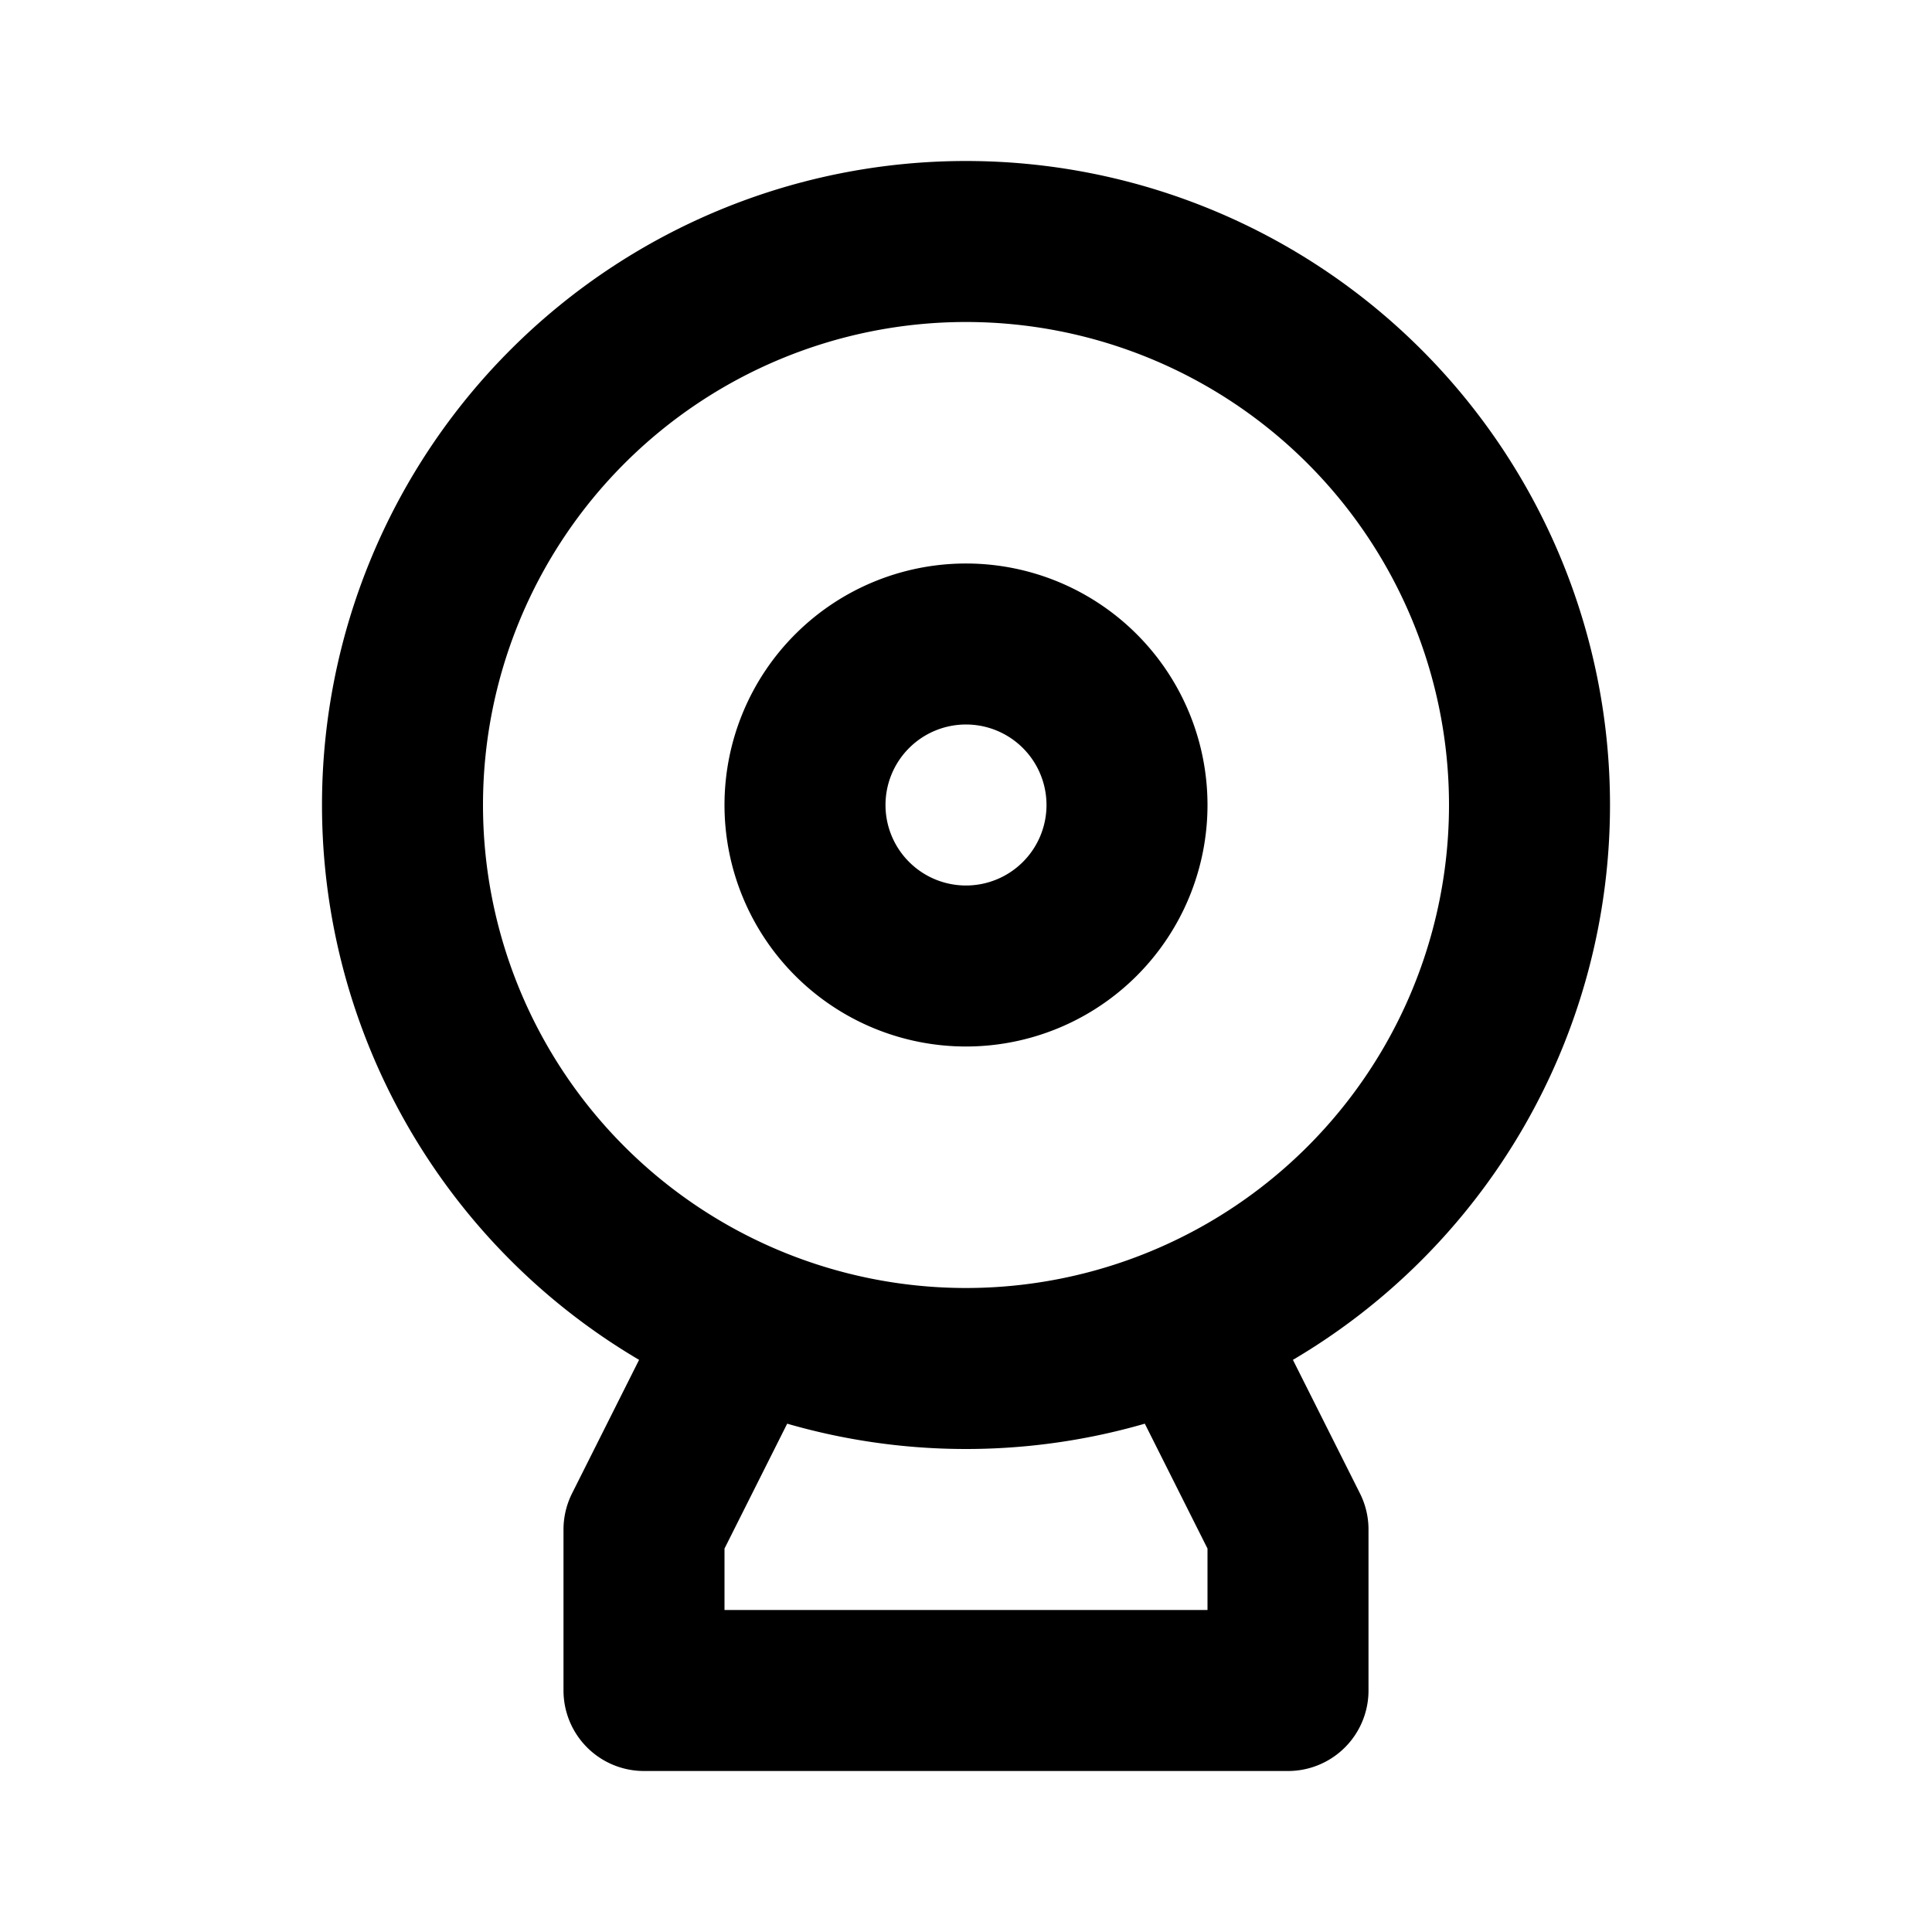 <svg class="icon line" width="48" height="48" id="web-cam" xmlns="http://www.w3.org/2000/svg" viewBox="0 0 24 24"><title style="stroke-width: 2; stroke: rgb(0, 0, 0);">web cam</title><path id="primary" d="M12,17a7,7,0,1,1,7-7A7,7,0,0,1,12,17Zm0-9a2,2,0,1,0,2,2A2,2,0,0,0,12,8Zm0,9a7,7,0,0,1-2.72-.55L8,19v2h8V19l-1.28-2.55A7,7,0,0,1,12,17Z" style="fill: none; stroke: rgb(0, 0, 0); stroke-linecap: round; stroke-linejoin: round; stroke-width: 2;"></path></svg>